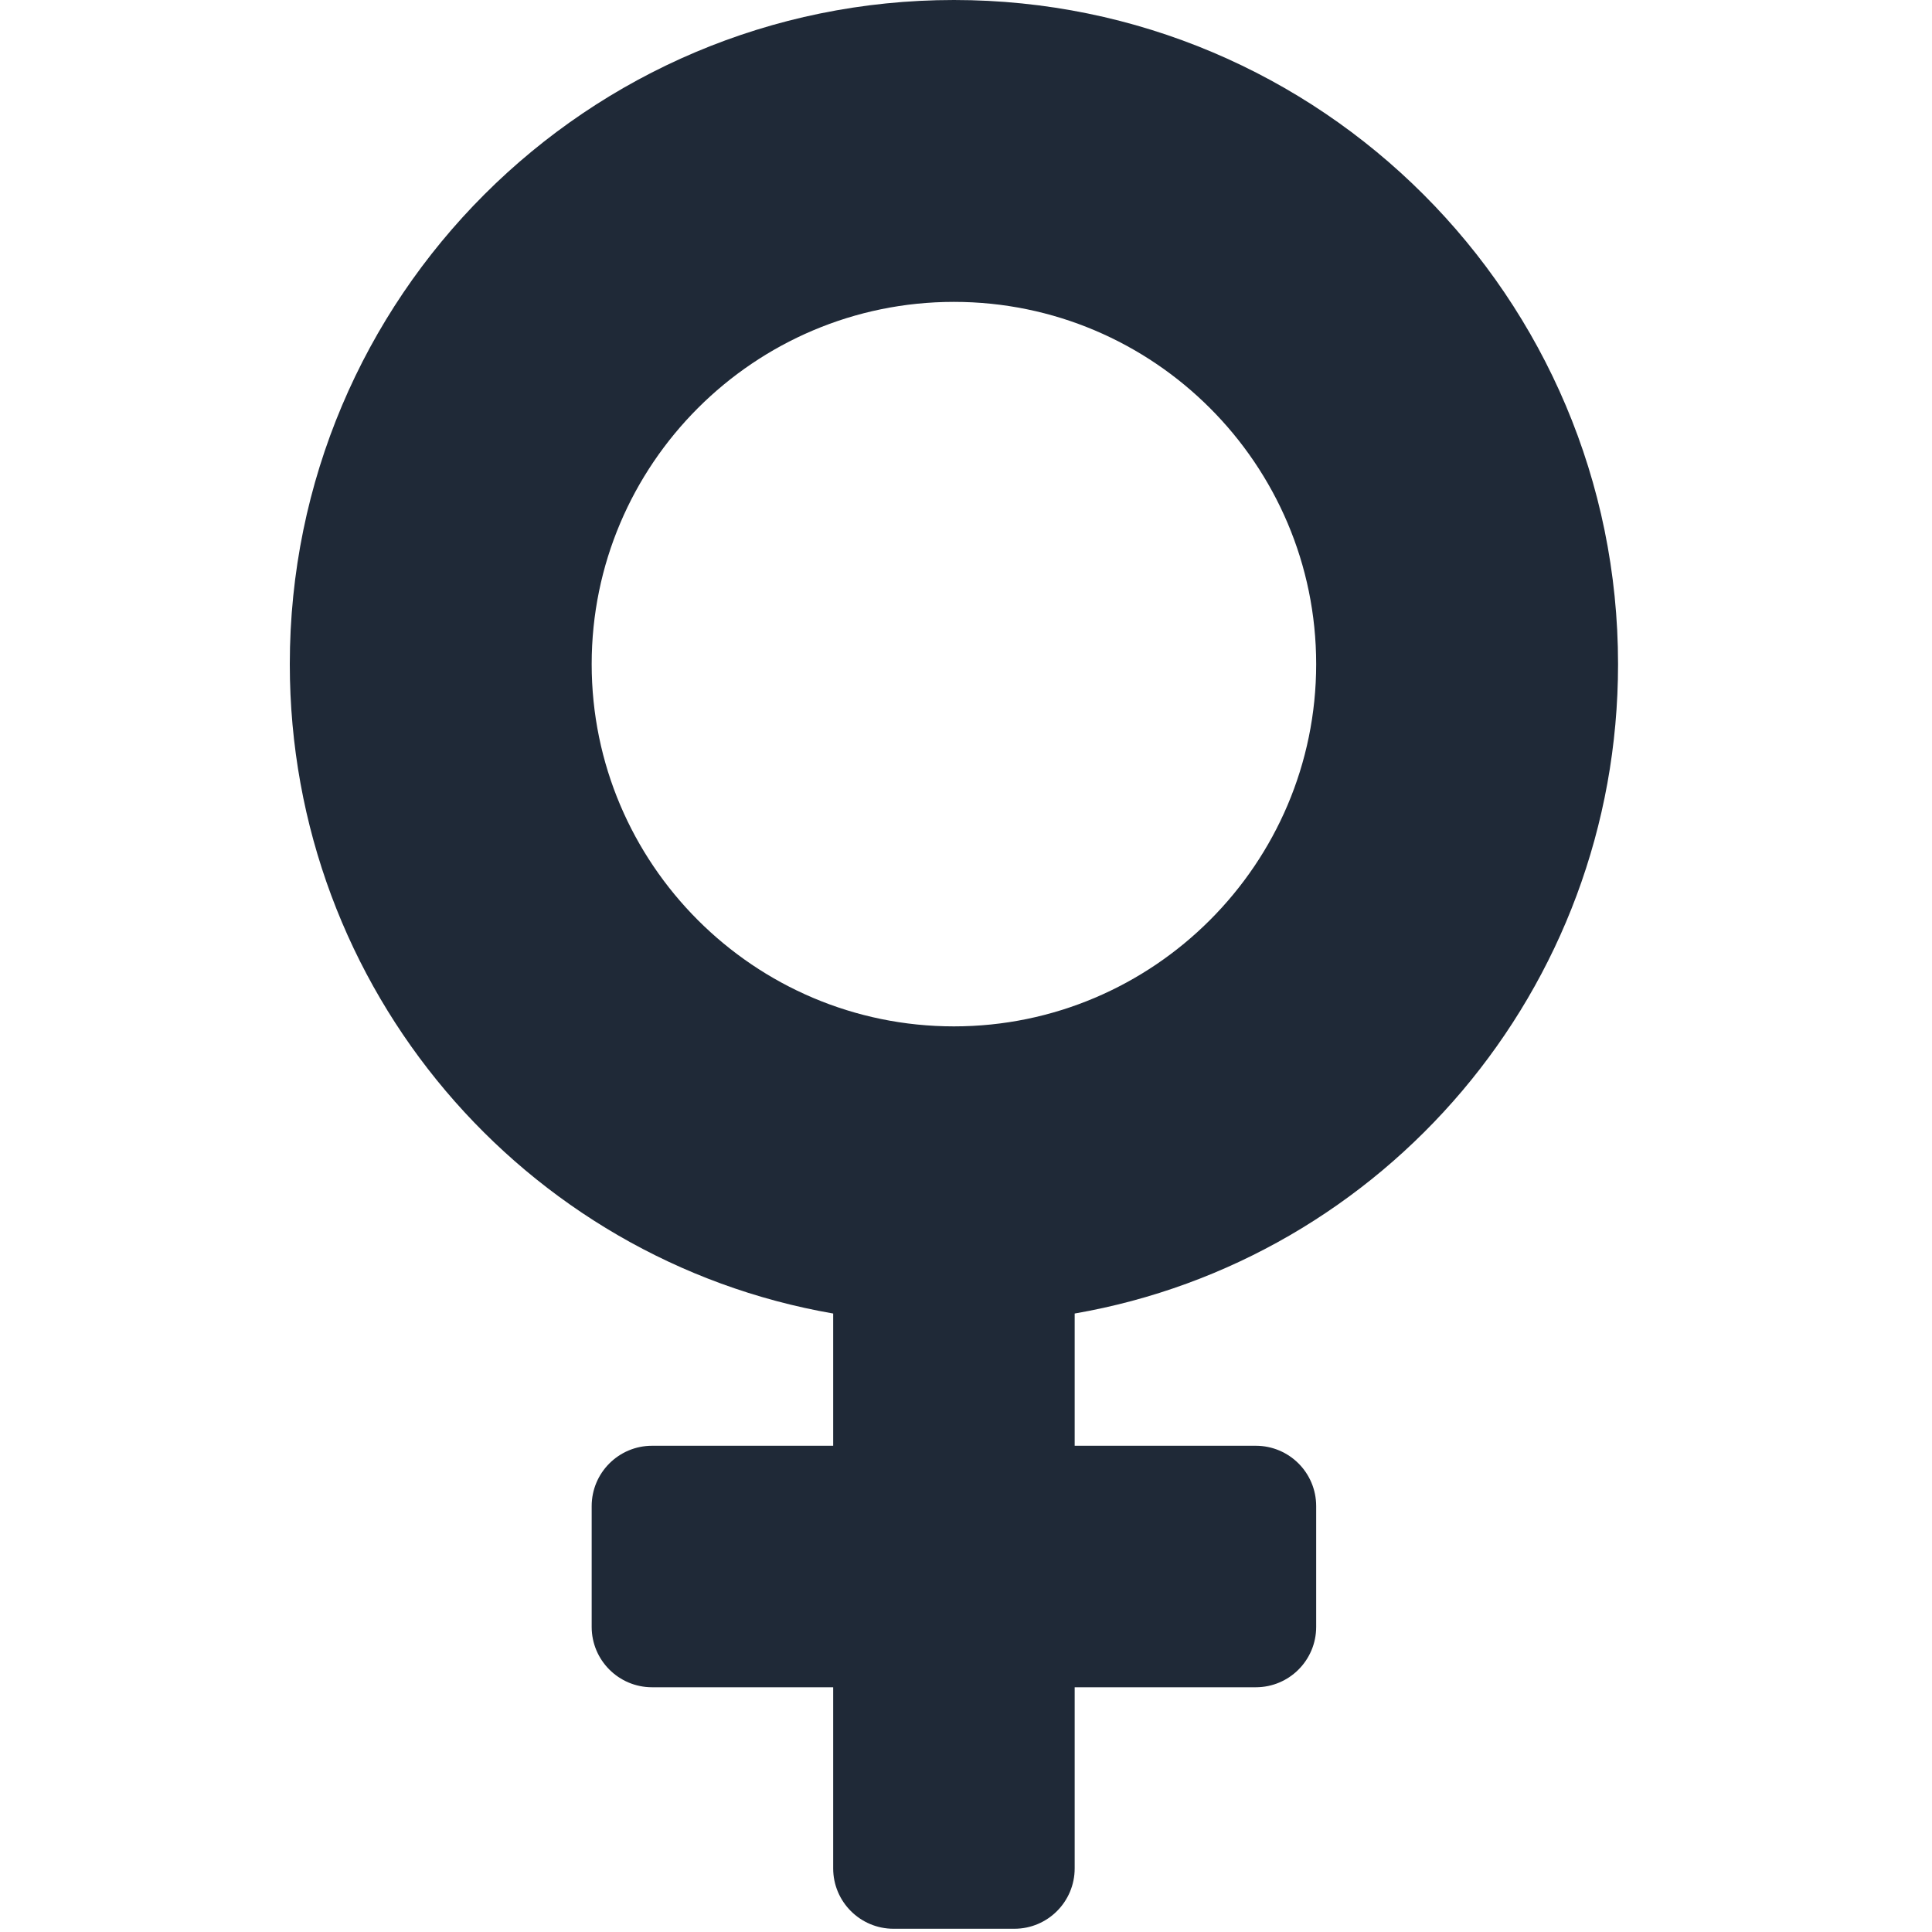 <svg fill="none" height="40" viewBox="0 0 40 40" width="40" xmlns="http://www.w3.org/2000/svg"><path d="m33.5 13.75c0-7.594-6.156-13.75-13.75-13.75s-13.75 6.156-13.75 13.75c0 6.739 4.852 12.336 11.25 13.445v2.738h-3.75c-.69 0-1.25.559-1.25 1.25v2.5c0 .69.56 1.25 1.25 1.25h3.75v3.75c0 .69.56 1.25 1.25 1.25h2.5c.691 0 1.25-.56 1.25-1.25v-3.75h3.75c.691 0 1.25-.56 1.25-1.25v-2.5c0-.691-.559-1.25-1.25-1.25h-3.75v-2.738c6.398-1.109 11.25-6.703 11.25-13.445zm-13.75 7.5c-4.135 0-7.5-3.365-7.5-7.5 0-4.136 3.365-7.5 7.5-7.5 4.136 0 7.5 3.364 7.5 7.5 0 4.133-3.367 7.5-7.5 7.5z" fill="#1f2937"/></svg>